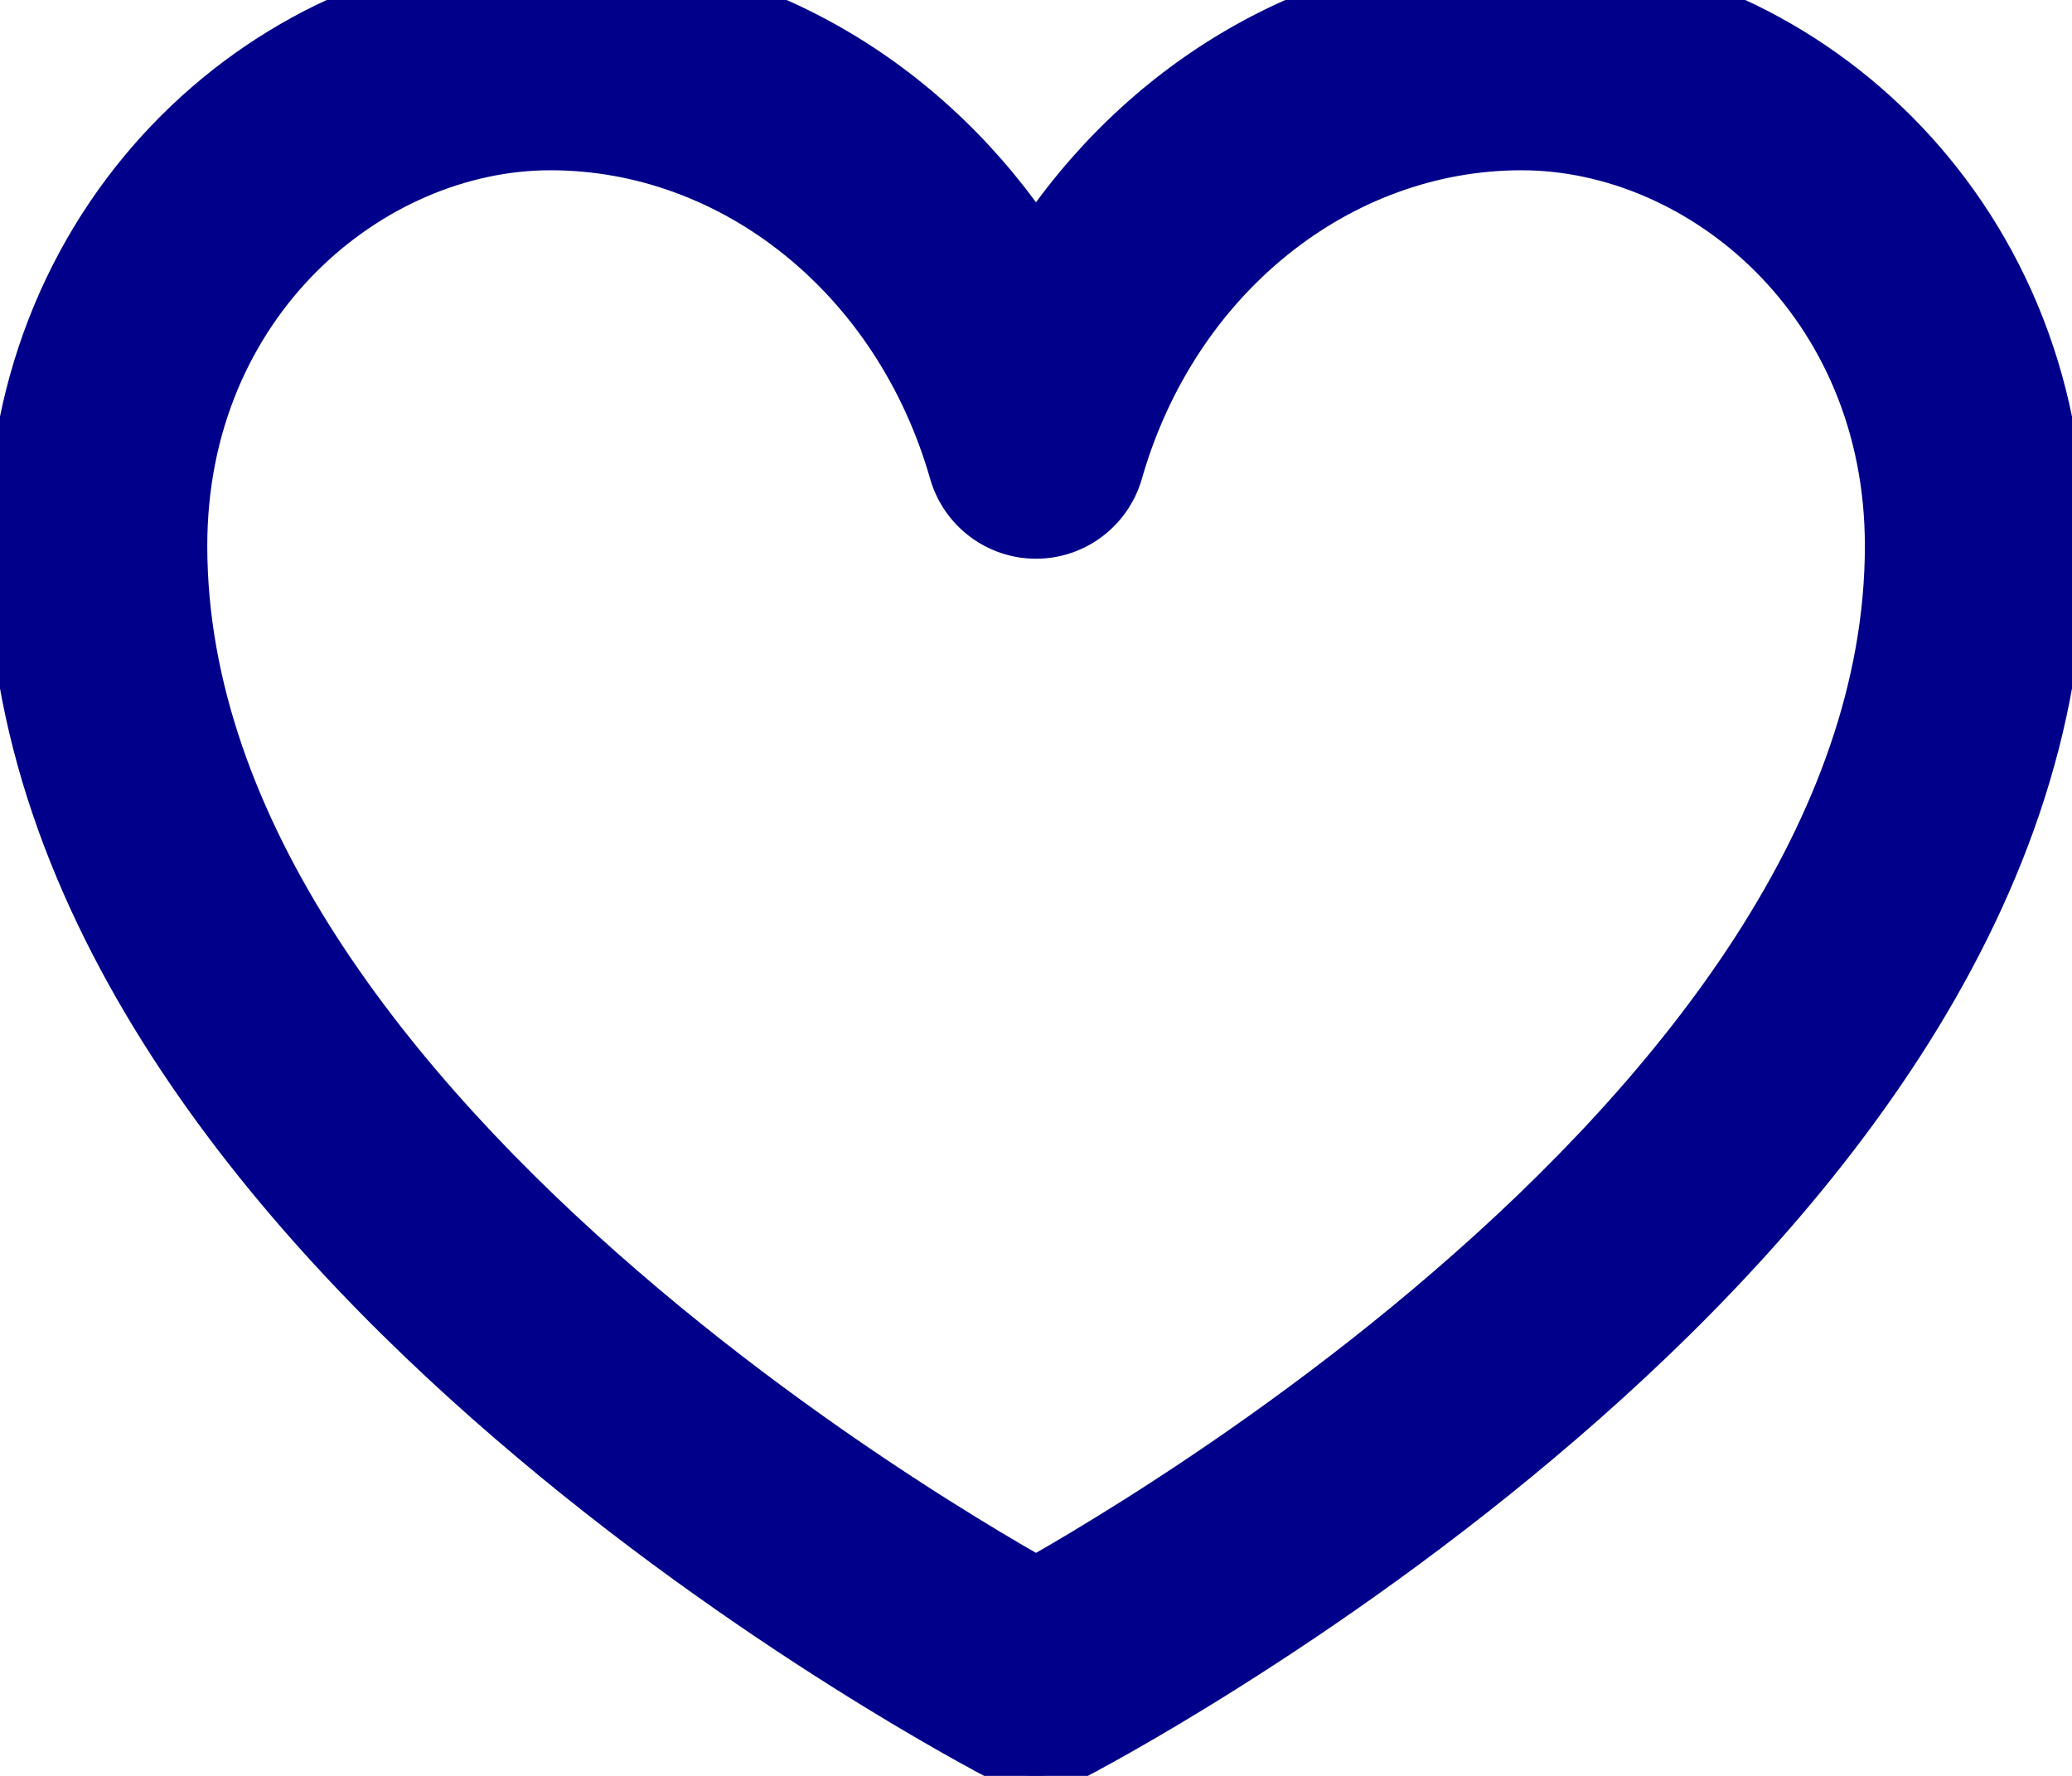 <svg width="14" height="12" viewBox="0 0 14 12" fill="none" xmlns="http://www.w3.org/2000/svg" xmlns:xlink="http://www.w3.org/1999/xlink">
<path d="M3.719,1.063C2.55,1.063 1.313,2.081 1.313,3.688C1.313,5.568 2.695,7.313 4.257,8.659C5.018,9.316 5.783,9.844 6.359,10.208C6.619,10.372 6.838,10.502 7,10.594C7.162,10.502 7.381,10.372 7.641,10.208C8.217,9.844 8.982,9.316 9.743,8.659C11.305,7.313 12.688,5.568 12.688,3.688C12.688,2.081 11.45,1.063 10.281,1.063C9.08,1.063 7.999,1.925 7.631,3.212C7.55,3.493 7.293,3.688 7,3.688C6.707,3.688 6.45,3.493 6.369,3.212C6.001,1.925 4.92,1.063 3.719,1.063ZM7,11.344C6.699,11.927 6.698,11.927 6.698,11.926L6.696,11.925L6.691,11.923L6.675,11.914C6.661,11.907 6.642,11.897 6.617,11.883C6.567,11.856 6.495,11.817 6.404,11.765C6.222,11.662 5.966,11.512 5.658,11.317C5.045,10.93 4.224,10.364 3.4,9.653C1.789,8.265 0,6.182 0,3.688C0,1.356 1.825,-0.25 3.719,-0.25C5.073,-0.25 6.259,0.451 7,1.517C7.741,0.451 8.927,-0.25 10.281,-0.25C12.175,-0.25 14,1.356 14,3.688C14,6.182 12.211,8.265 10.6,9.653C9.776,10.364 8.955,10.93 8.342,11.317C8.034,11.512 7.778,11.662 7.596,11.765C7.505,11.817 7.433,11.856 7.383,11.883C7.358,11.897 7.339,11.907 7.325,11.914L7.309,11.923L7.304,11.925L7.302,11.926C7.302,11.927 7.301,11.927 7,11.344ZM7,11.344L7.302,11.926C7.113,12.024 6.887,12.024 6.698,11.926L7,11.344Z" clip-rule="evenodd" fill-rule="evenodd" fill="#01008A" stroke="#01008A" stroke-width="0.175" stroke-miterlimit="3.999"/>
</svg>
